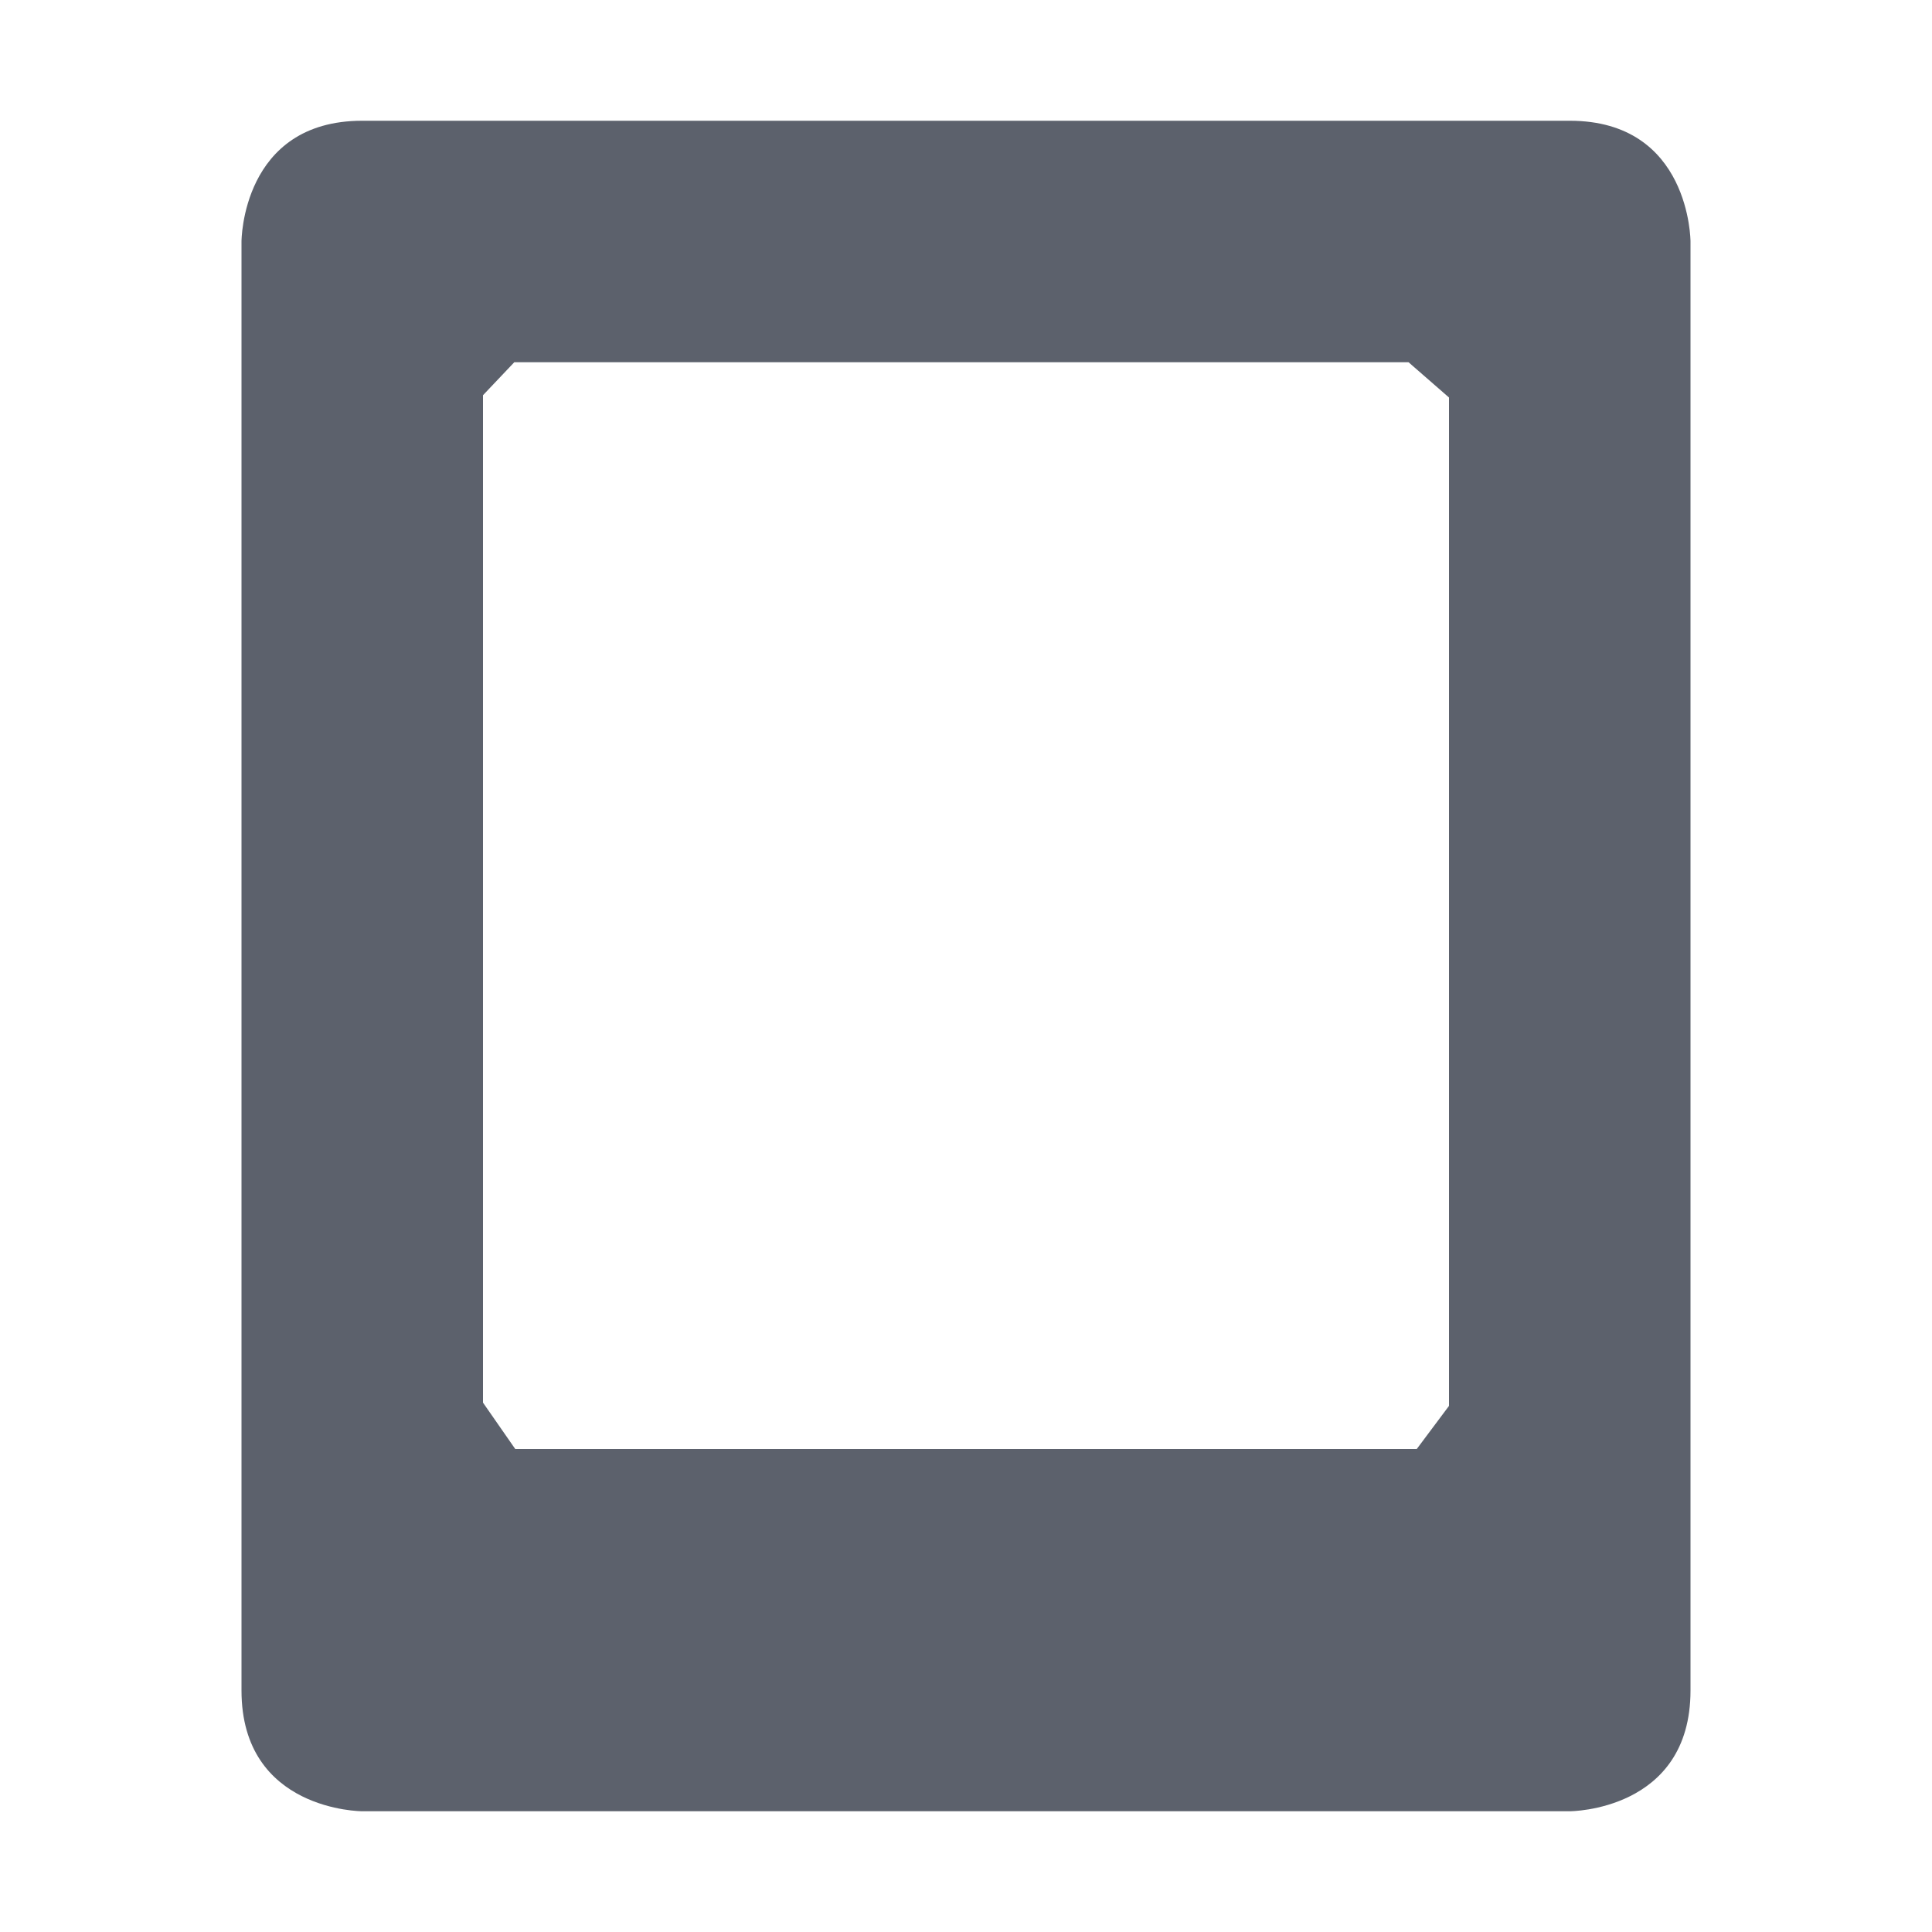 <?xml version="1.0" encoding="UTF-8" standalone="no"?>
<svg
   width="16"
   height="16"
   version="1.1"
   id="svg3081665"
   sodipodi:docname="computer-apple-ipad-symbolic.svg"
   inkscape:version="1.1.2 (0a00cf5339, 2022-02-04)"
   xmlns:inkscape="http://www.inkscape.org/namespaces/inkscape"
   xmlns:sodipodi="http://sodipodi.sourceforge.net/DTD/sodipodi-0.dtd"
   xmlns="http://www.w3.org/2000/svg"
   xmlns:svg="http://www.w3.org/2000/svg">
  <defs
     id="defs3081669" />
  <sodipodi:namedview
     id="namedview3081667"
     pagecolor="#ffffff"
     bordercolor="#666666"
     borderopacity="1.0"
     inkscape:pageshadow="2"
     inkscape:pageopacity="0.0"
     inkscape:pagecheckerboard="0"
     showgrid="false"
     inkscape:zoom="51.6875"
     inkscape:cx="7.9903265"
     inkscape:cy="8"
     inkscape:window-width="1920"
     inkscape:window-height="1051"
     inkscape:window-x="0"
     inkscape:window-y="29"
     inkscape:window-maximized="1"
     inkscape:current-layer="svg3081665" />
  <path
     style="fill:#5c616c"
     d="M 3,1 C 2,1 2,2 2,2 v 12 c 0,1 1,1 1,1 h 10 c 0,0 1,0 1,-1 V 2 C 14,2 14,1 13,1 Z M 4,3.273 4.259,3 H 11.665 L 12,3.292 v 0 8.351 L 11.733,12 v 0 H 4.267 L 4,11.616 v 0 z"
     id="path3081663"
     sodipodi:nodetypes="scsccscssccccccccccccc" />
</svg>
